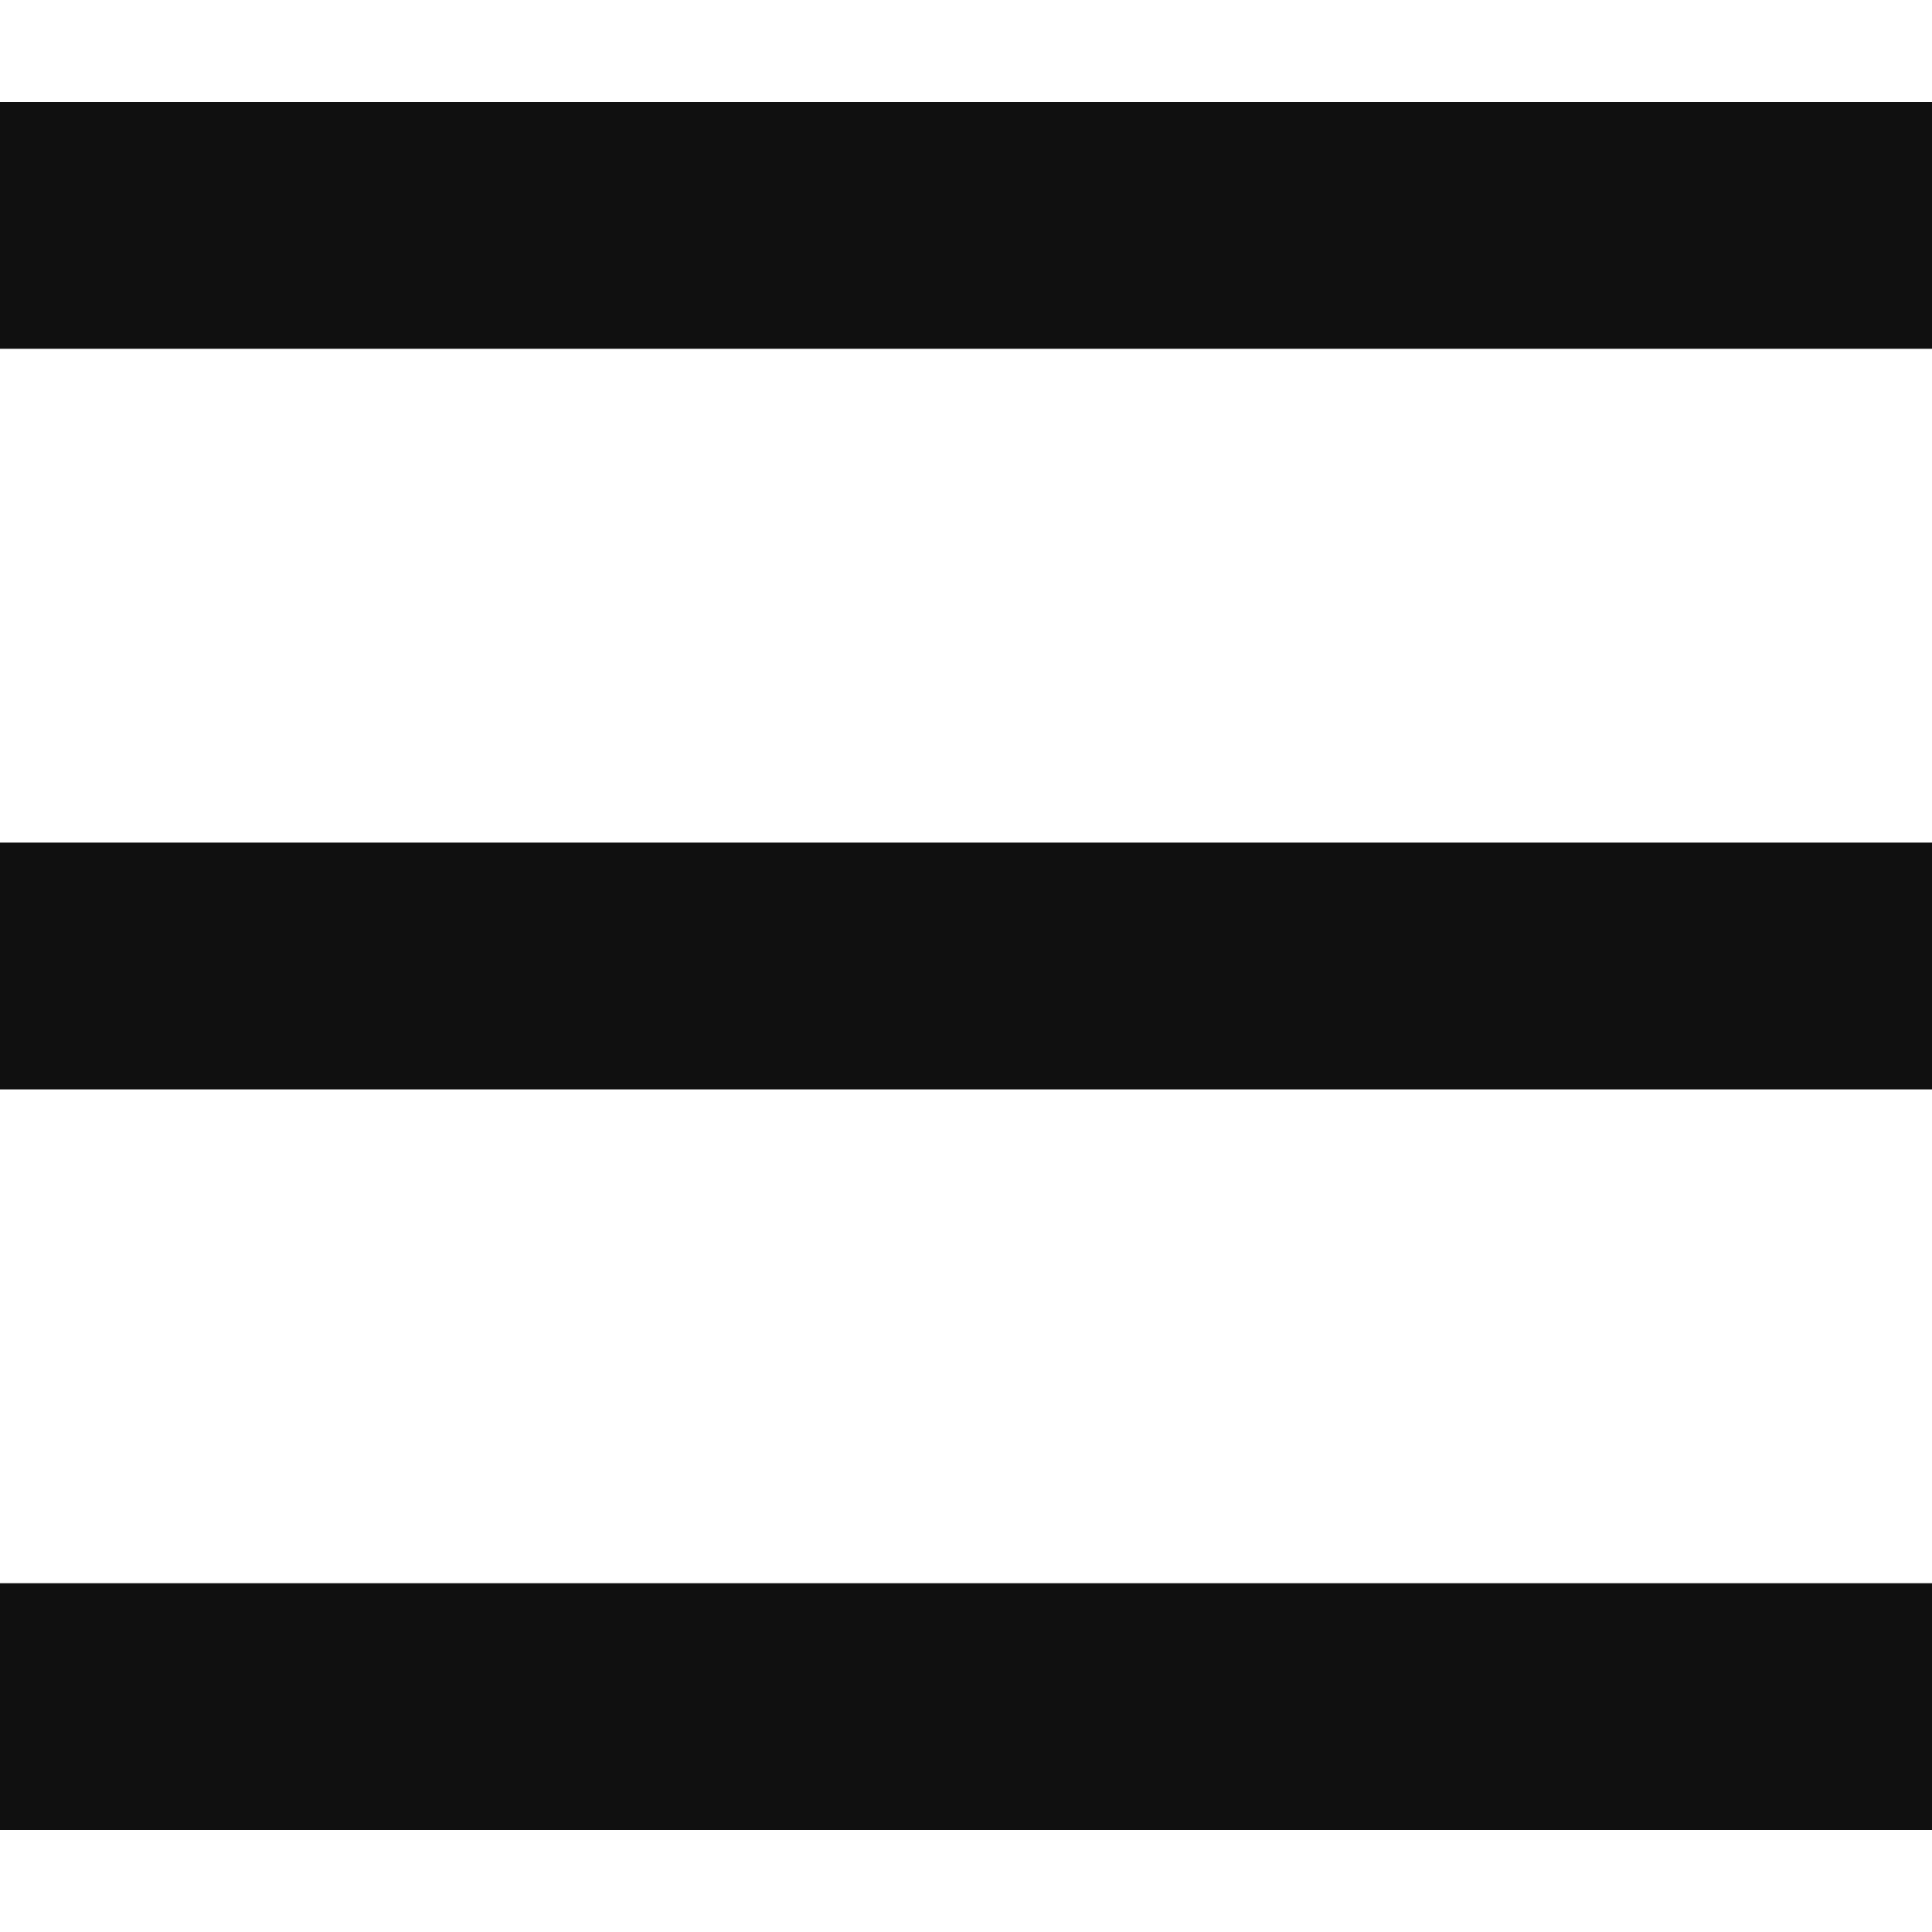 <svg width="15" height="15" viewBox="0 0 15 15" fill="none" xmlns="http://www.w3.org/2000/svg">
<path fill-rule="evenodd" clip-rule="evenodd" d="M15 2.708V0.792H0V2.708H15ZM15 6.542V8.458H0V6.542H15ZM15 12.292V14.208H0V12.292H15Z" fill="#101010"/>
</svg>
